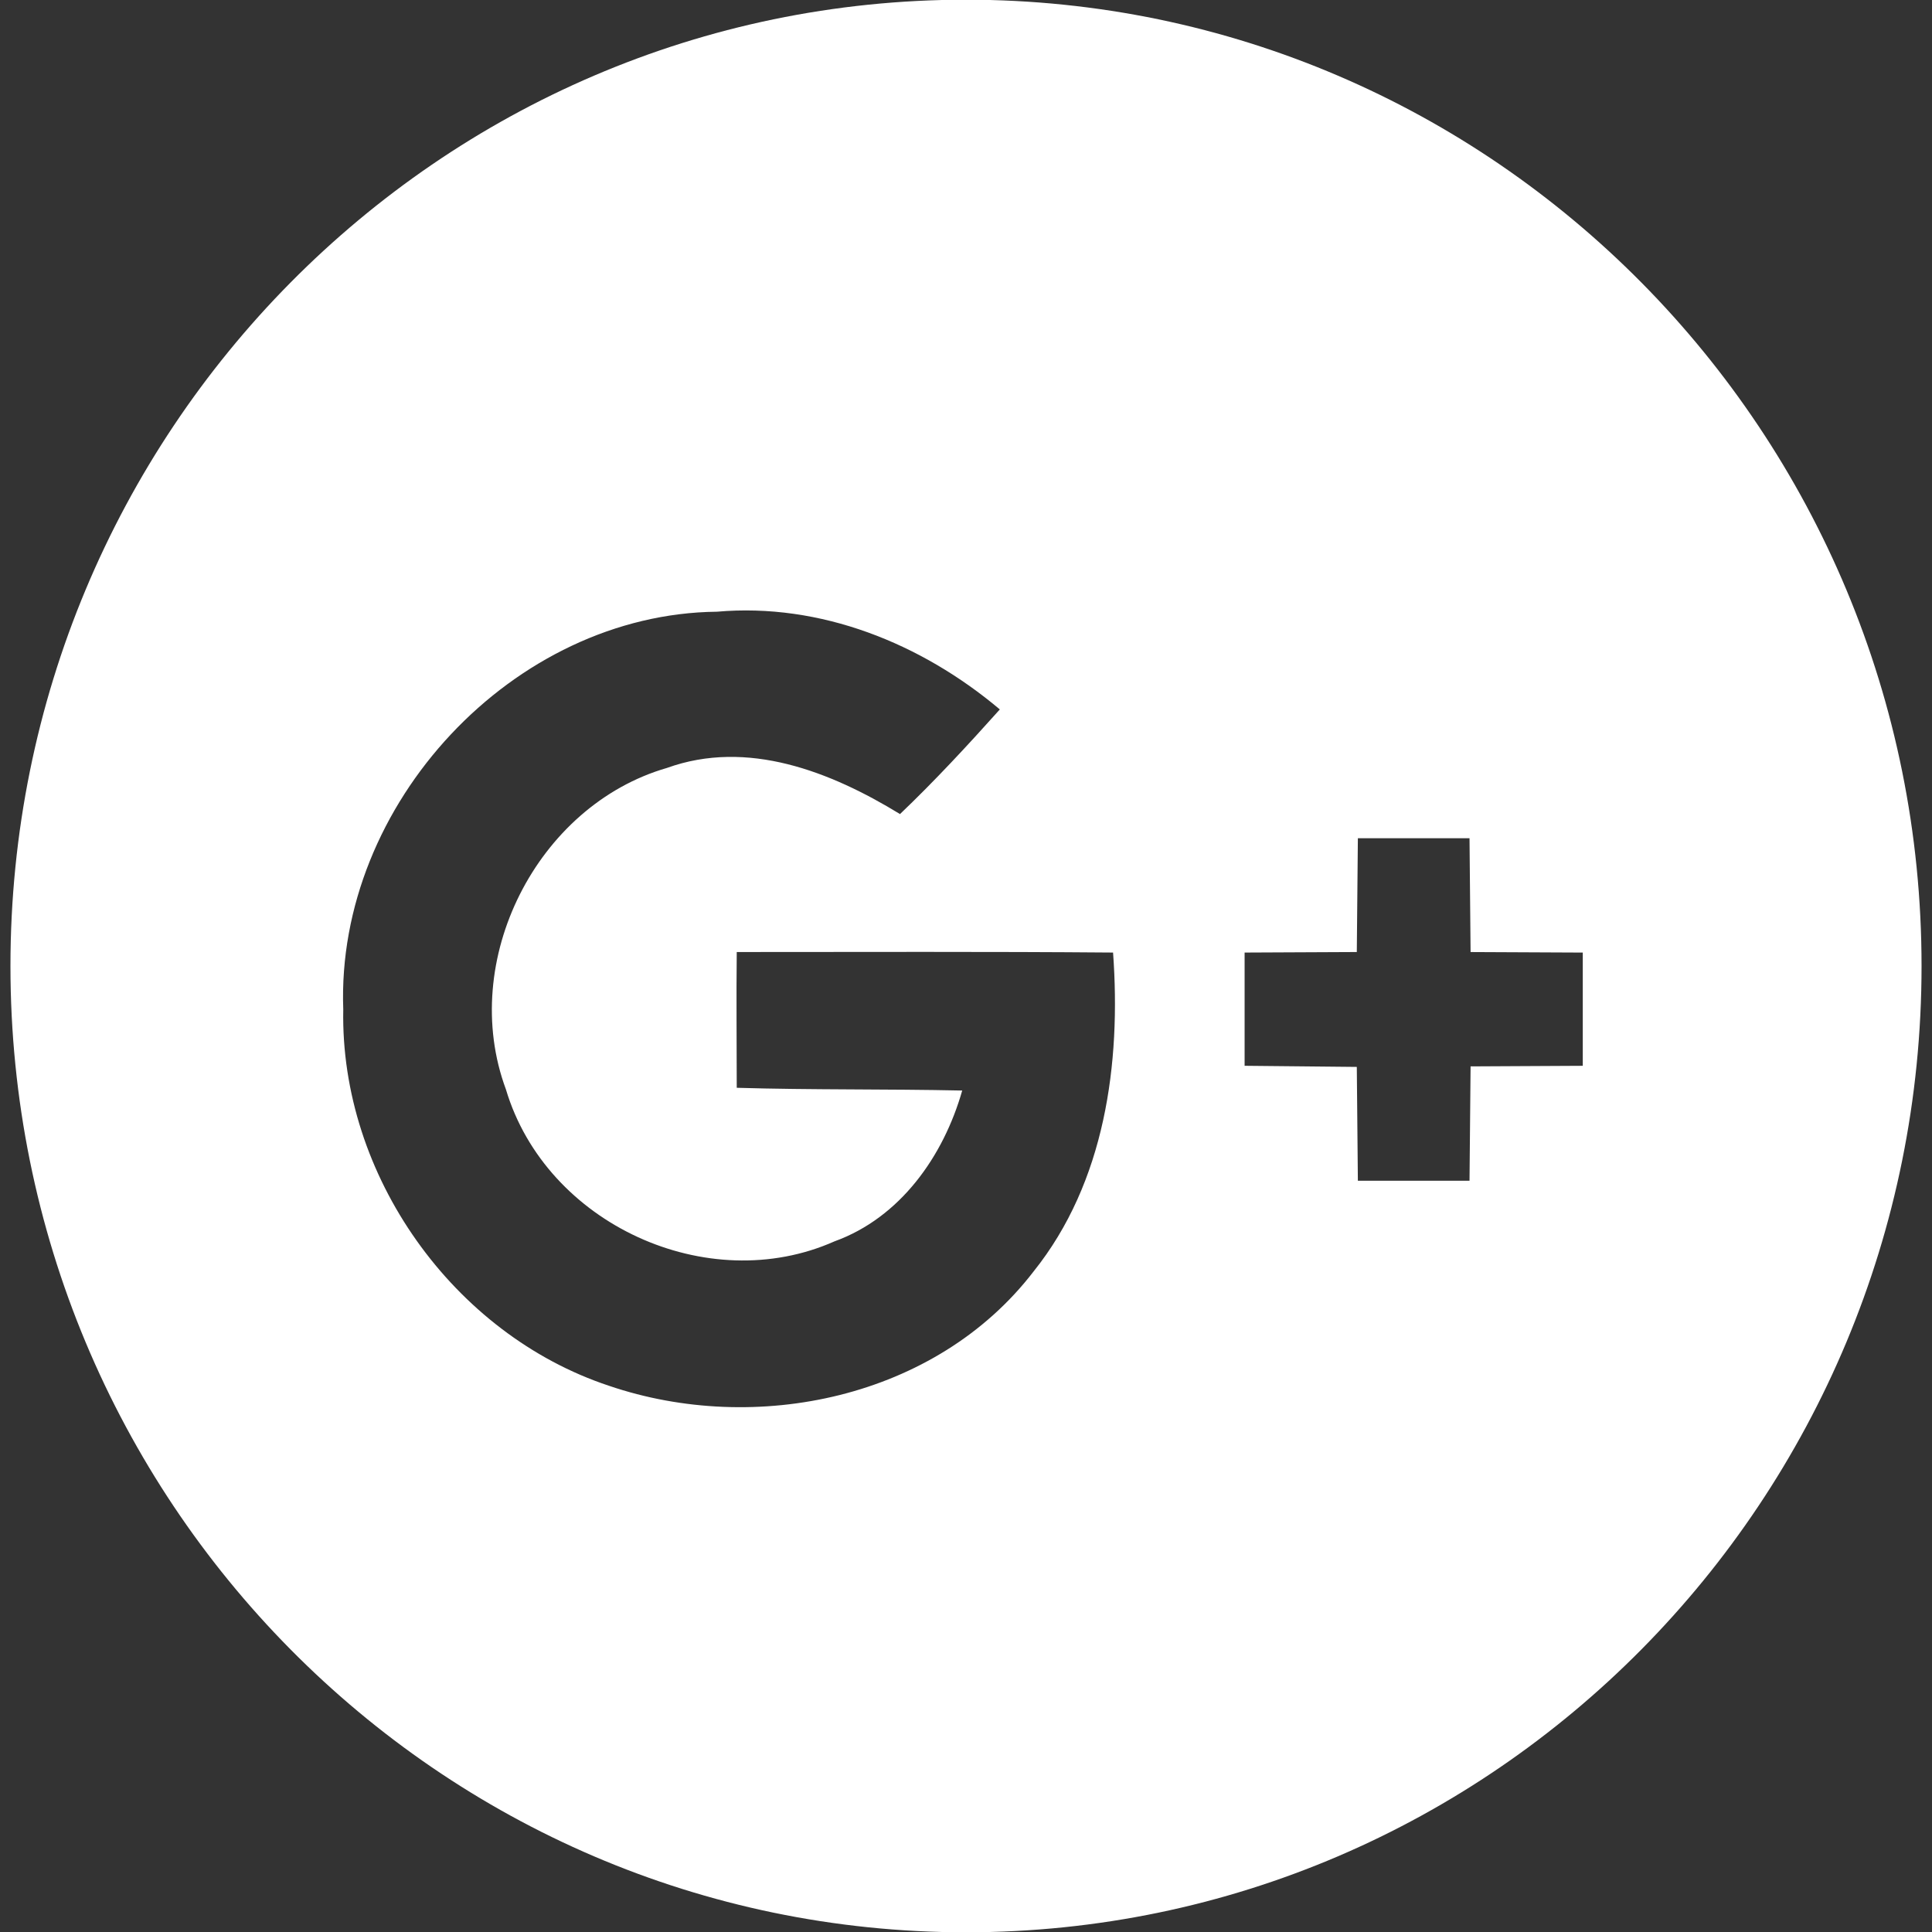 <?xml version="1.0" encoding="utf-8"?>
<!DOCTYPE svg PUBLIC "-//W3C//DTD SVG 1.1//EN" "http://www.w3.org/Graphics/SVG/1.1/DTD/svg11.dtd">
<svg version="1.1" id="Camada_1" xmlns="http://www.w3.org/2000/svg" xmlns:xlink="http://www.w3.org/1999/xlink" x="0px" y="0px"
	 width="100px" height="100px" viewBox="0 0 100 100" enable-background="new 0 0 100 100" xml:space="preserve">
  <rect x="0" y="0" width="100" height="100" fill="#333333" stroke="none"/>
  <path fill-rule="evenodd" clip-rule="evenodd" fill="#ffffff" d="M99.459,50c0-27.618-22.148-50.015-49.46-50.015
	C22.686-0.015,0.541,22.382,0.541,50c0,27.618,22.145,50.015,49.458,50.015C77.311,100.015,99.459,77.618,99.459,50z M17.767,52.252
	c-0.389-10.642,8.808-20.481,19.341-20.59c5.362-0.472,10.586,1.639,14.643,5.058c-1.666,1.861-3.362,3.693-5.167,5.416
	c-3.587-2.195-7.894-3.891-12.062-2.388c-6.724,1.943-10.808,9.975-8.335,16.641c2.084,6.977,10.449,10.781,17.005,7.864
	c3.392-1.224,5.639-4.391,6.612-7.807c-3.888-0.084-7.779-0.027-11.67-0.142c0-2.333-0.027-4.667,0-7.027
	c6.474,0,12.976-0.027,19.478,0.027c0.418,5.752-0.416,11.891-4.111,16.503c-5.056,6.589-14.396,8.504-21.979,5.921
	C23.465,69.06,17.601,60.838,17.767,52.252z M70.283,43.387h5.779l0.055,5.891l5.807,0.027v5.861l-5.807,0.03l-0.055,5.918h-5.779
	l-0.055-5.891l-5.807-0.058v-5.861l5.807-0.027L70.283,43.387z"/>
  <g></g>
  <g></g>
  <g></g>
  <g></g>
  <g></g>
  <g></g>
</svg>
